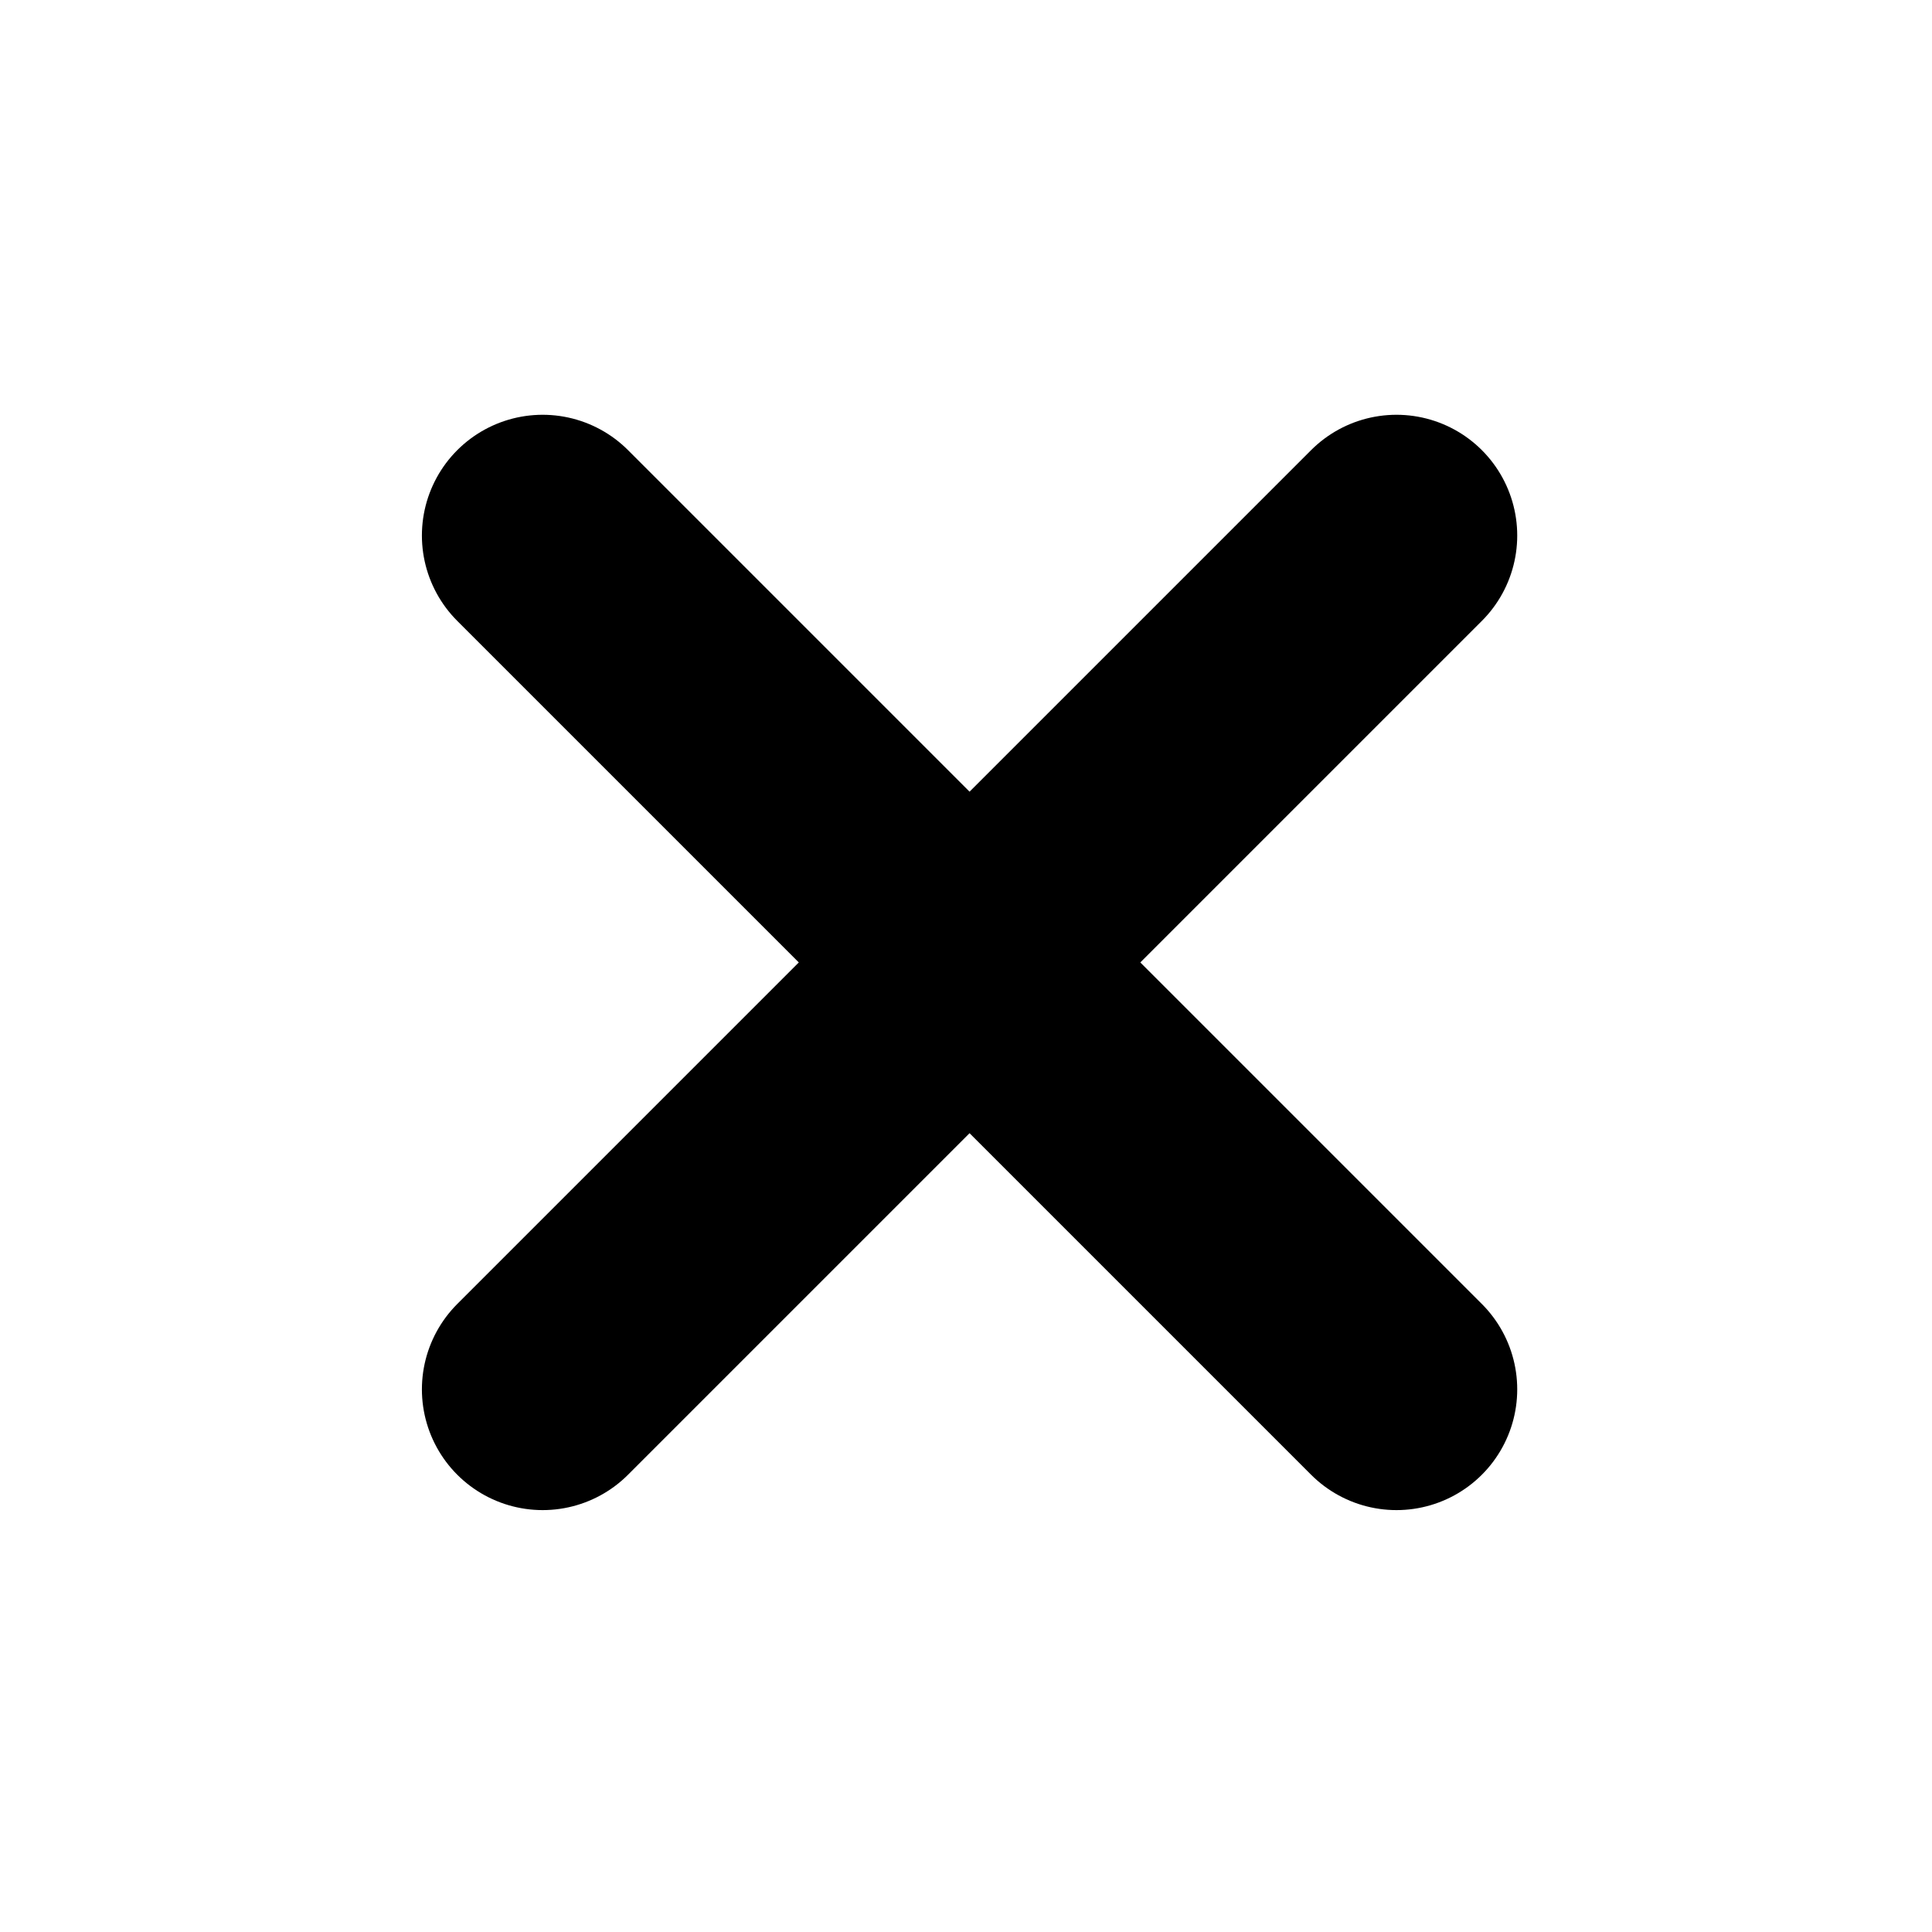 <svg width="16" height="16" viewBox="0 0 16 16" fill="none" xmlns="http://www.w3.org/2000/svg">
<path d="M11.565 4.435L4.494 11.506" stroke="black" stroke-width="2" stroke-linecap="round"/>
<path d="M11.565 11.506L4.494 4.435" stroke="black" stroke-width="2" stroke-linecap="round"/>
</svg>
